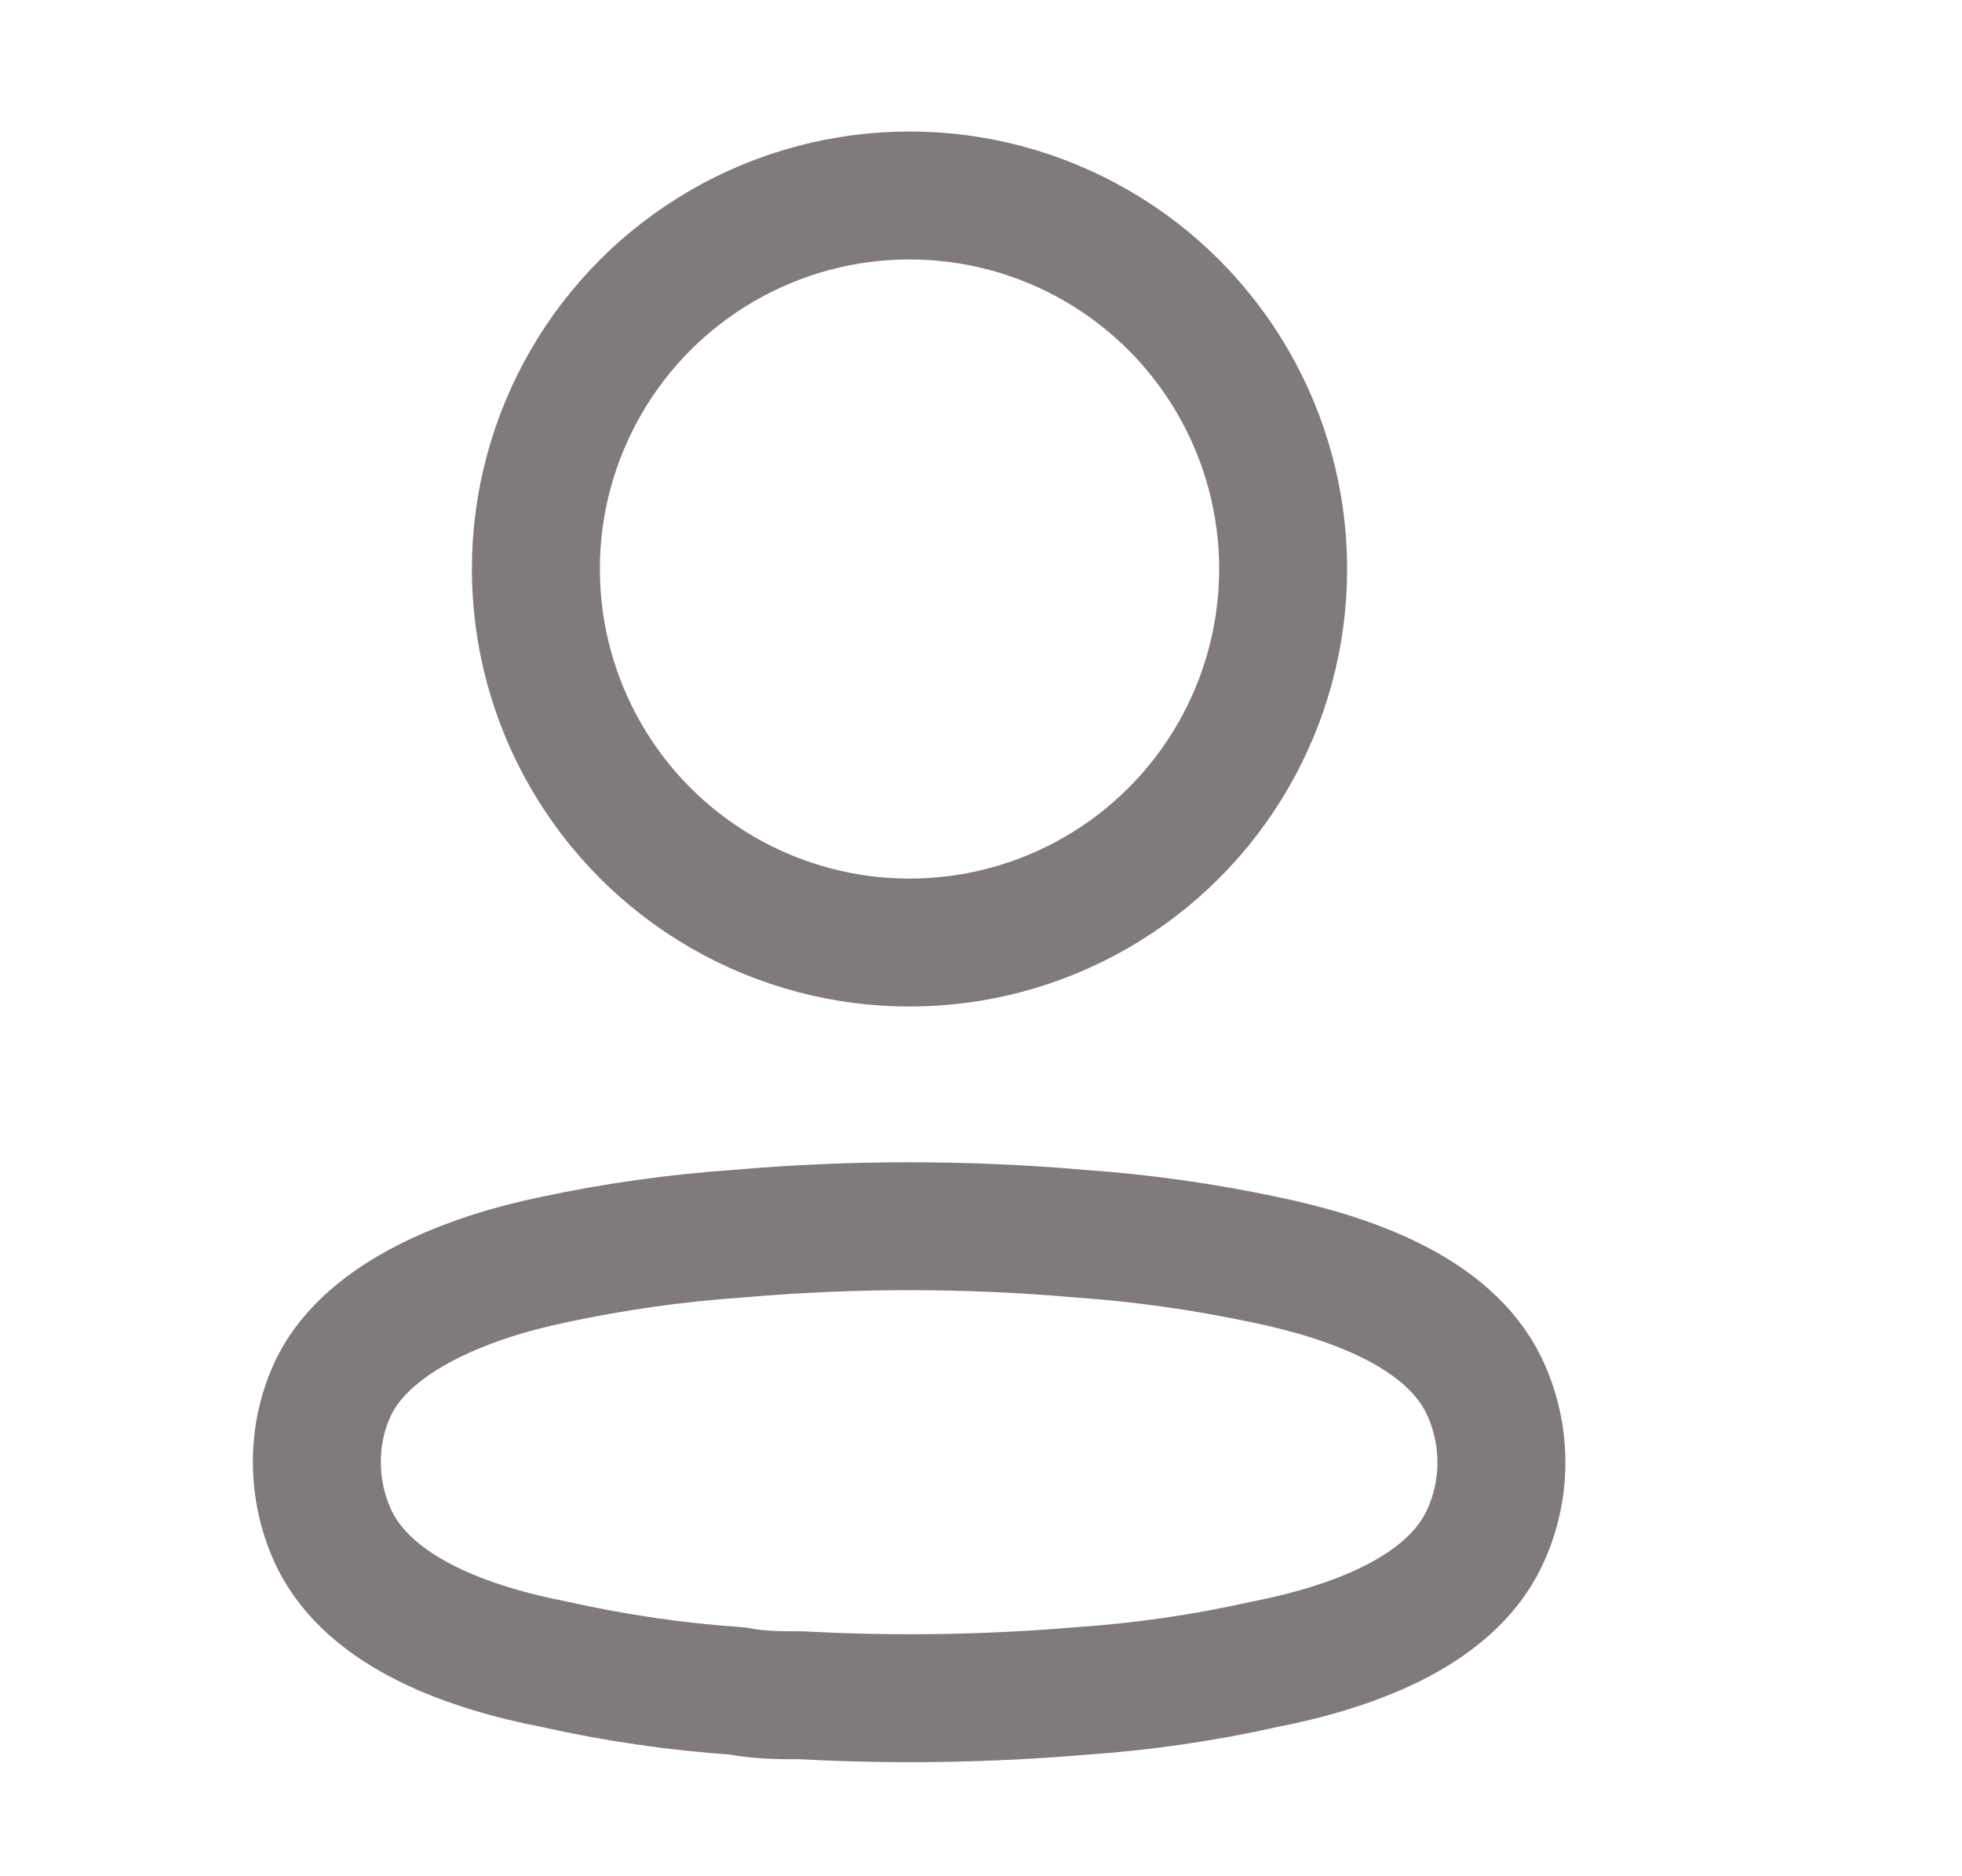 <svg width="23" height="22" viewBox="0 0 23 22" fill="none" xmlns="http://www.w3.org/2000/svg">
<ellipse cx="10.662" cy="6.672" rx="4.38" ry="4.38" stroke="#807A7A" stroke-width="1.5" stroke-linecap="round" stroke-linejoin="round"/>
<path fill-rule="evenodd" clip-rule="evenodd" d="M3.715 17.143C3.713 16.835 3.782 16.531 3.916 16.253C4.335 15.415 5.518 14.97 6.5 14.768C7.208 14.617 7.926 14.516 8.648 14.466C9.985 14.349 11.33 14.349 12.667 14.466C13.389 14.517 14.107 14.618 14.815 14.768C15.797 14.97 16.98 15.373 17.399 16.253C17.668 16.819 17.668 17.475 17.399 18.041C16.98 18.922 15.797 19.325 14.815 19.517C14.108 19.675 13.39 19.779 12.667 19.828C11.579 19.92 10.486 19.937 9.395 19.878C9.143 19.878 8.9 19.878 8.648 19.828C7.928 19.779 7.213 19.675 6.509 19.517C5.518 19.325 4.344 18.922 3.916 18.041C3.783 17.76 3.714 17.453 3.715 17.143Z" stroke="#807A7A" stroke-width="1.5" stroke-linecap="round" stroke-linejoin="round"/>
</svg>
